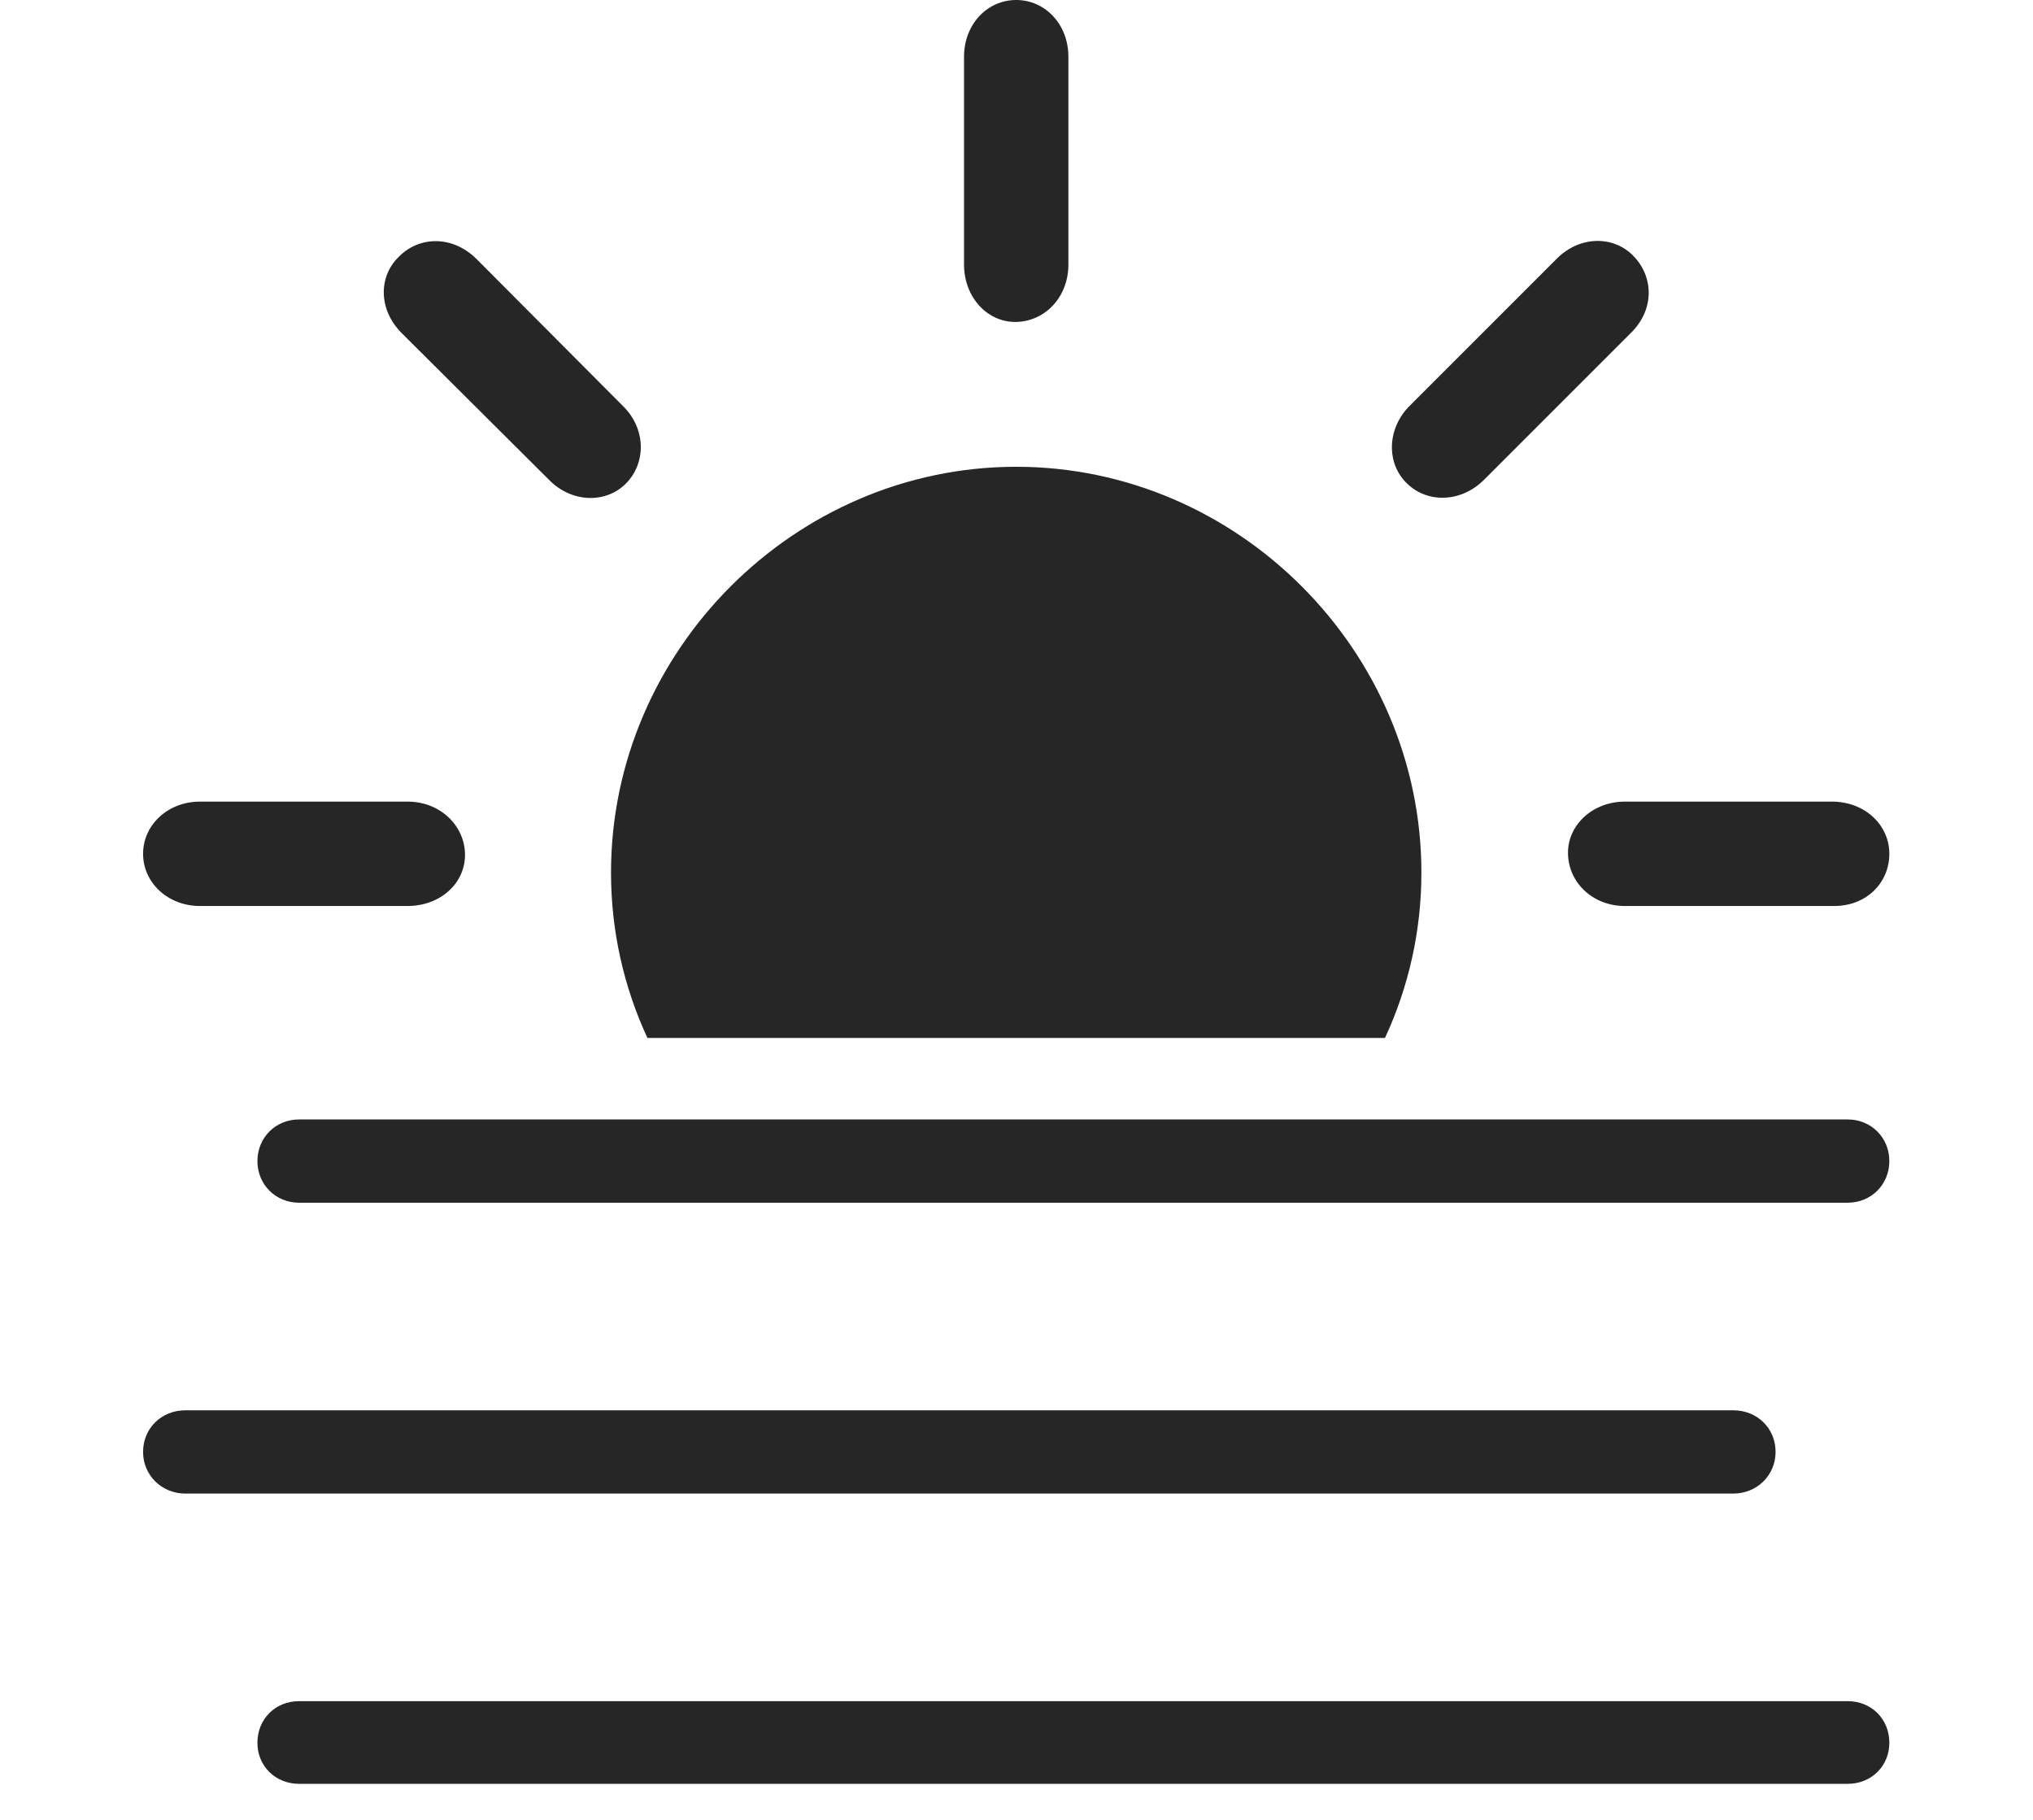 <?xml version="1.0" encoding="UTF-8"?>
<!--Generator: Apple Native CoreSVG 326-->
<!DOCTYPE svg
PUBLIC "-//W3C//DTD SVG 1.1//EN"
       "http://www.w3.org/Graphics/SVG/1.1/DTD/svg11.dtd">
<svg version="1.1" xmlns="http://www.w3.org/2000/svg" xmlns:xlink="http://www.w3.org/1999/xlink" viewBox="0 0 866.75 775.75">
 <g>
  <rect height="775.75" opacity="0" width="866.75" x="0" y="0"/>
  <path d="M606 372C606 397.026 600.483 420.942 590.476 442.5L276.024 442.5C266.017 420.942 260.5 397.026 260.5 372C260.5 277.5 338.75 199 433.25 199C527.75 199 606 277.5 606 372ZM198.25 364C198.5 376.5 187.75 386.25 173.75 386.25L85.25 386.25C71.5 386.25 61 376.25 61 364C61 351.75 71.5 341.75 85.25 341.75L173.75 341.75C187.75 341.75 198 352 198.25 364ZM805.5 364C805.5 376.5 795.5 386.5 781.5 386.25L692.75 386.25C679 386.25 668.75 376.25 668.5 364C668.25 351.75 679 341.75 692.75 341.75L781.5 341.75C795.5 342 805.5 352 805.5 364ZM203 110.25L265.5 173C275.5 182.75 275.5 197.25 267 206C258.5 214.75 243.75 214.5 234 204.5L171.25 142C161.25 132 161.25 117.75 170.25 109.25C178.75 100.75 192.75 100.25 203 110.25ZM696.5 109.25C705 118 705.5 132 695.25 142L632.75 204.5C622.75 214.5 608.25 214.5 599.75 206C591 197.5 591.25 182.75 601 173L663.75 110.25C673.75 100.25 688.25 100.5 696.5 109.25ZM455.5 24.25L455.5 112.75C455.5 126.75 445.5 137 433.25 137.25C421 137.5 411 126.75 411 112.75L411 24.25C411 10.25 421 0 433.25 0C445.5 0 455.5 10.25 455.5 24.25Z" fill="black" fill-opacity="0.85"/>
  <path d="M79 636.75L739 636.75C749 636.75 757 629 757 619C757 608.75 749 601.25 739 601.25L79 601.25C69 601.25 61 608.75 61 619C61 629 69 636.75 79 636.75ZM127.5 760.5L787.75 760.5C797.75 760.5 805.5 753 805.5 743C805.5 732.75 797.75 725.25 787.75 725.25L127.5 725.25C117.5 725.25 109.75 732.75 109.75 743C109.75 753 117.5 760.5 127.5 760.5ZM127.5 512.75L787.75 512.75C797.75 512.75 805.5 505 805.5 495C805.5 485 797.75 477.25 787.75 477.25L127.5 477.25C117.5 477.25 109.75 485 109.75 495C109.75 505 117.5 512.75 127.5 512.75Z" fill="black" fill-opacity="0.85"/>
 </g>
</svg>
